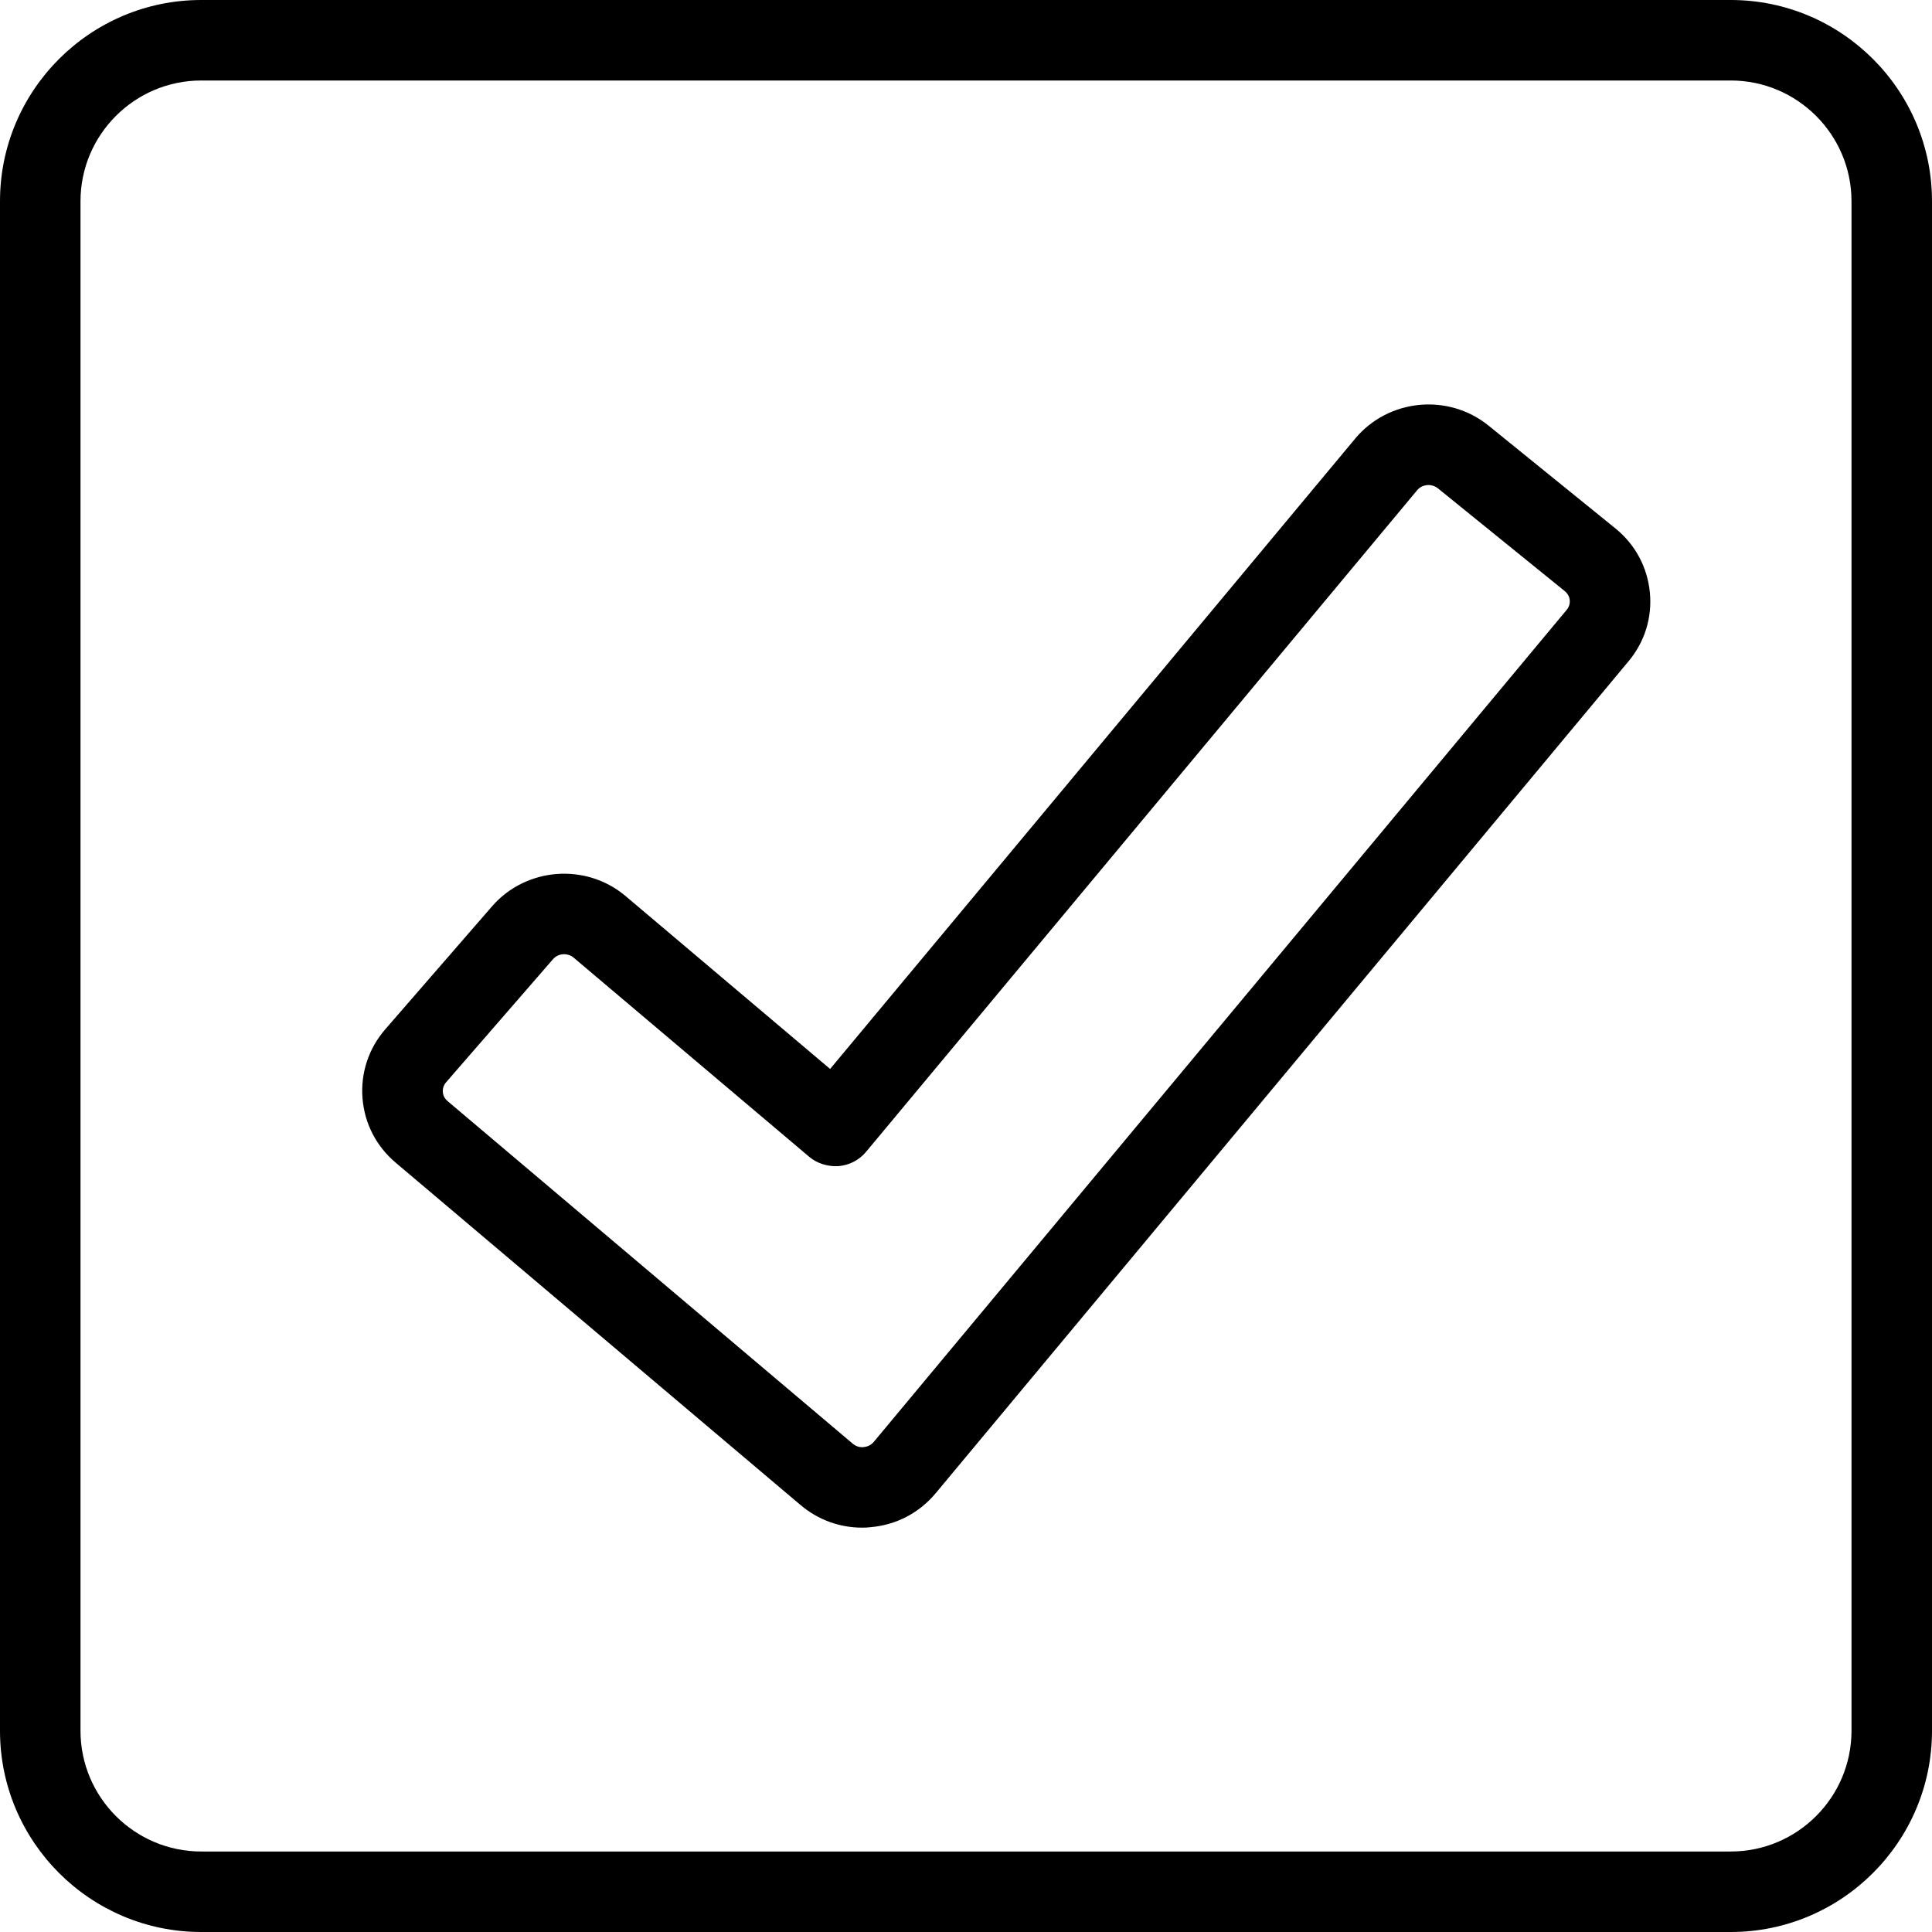 <svg id="_x31_" enable-background="new 0 0 24 24" height="512" viewBox="0 0 24 24" width="512" xmlns="http://www.w3.org/2000/svg"><g><g><path d="m21.5 24h-19c-1.378 0-2.5-1.121-2.5-2.5v-19c0-1.379 1.122-2.5 2.5-2.5h19c1.378 0 2.5 1.121 2.5 2.5v19c0 1.379-1.122 2.5-2.5 2.5zm-19-23c-.827 0-1.5.673-1.5 1.5v19c0 .827.673 1.5 1.5 1.5h19c.827 0 1.5-.673 1.5-1.5v-19c0-.827-.673-1.5-1.5-1.5z"/></g></g><g><g><g><path d="m10.71 18.977c-.28 0-.547-.097-.763-.279l-5.033-4.256c-.241-.204-.387-.488-.411-.802-.024-.312.076-.615.283-.854l1.327-1.528c.422-.485 1.167-.542 1.659-.126l2.54 2.147 6.523-7.831c.413-.495 1.156-.566 1.656-.161l1.576 1.277c.246.199.397.481.428.794s-.064.617-.266.858l-8.607 10.335c-.203.243-.489.393-.806.42-.035.005-.071.006-.106.006zm-.117-1.043c.05.042.105.047.136.042.028-.002.083-.014.125-.064l8.607-10.335c.037-.044.042-.09.039-.121s-.017-.076-.062-.113l-1.576-1.277c-.077-.062-.195-.052-.258.024l-6.845 8.218c-.085.103-.208.166-.341.178-.132.008-.265-.031-.366-.116l-2.925-2.473c-.077-.064-.192-.057-.258.019l-1.327 1.528c-.038.043-.043.09-.041.121s.015.076.06.114z"/></g></g></g></svg>